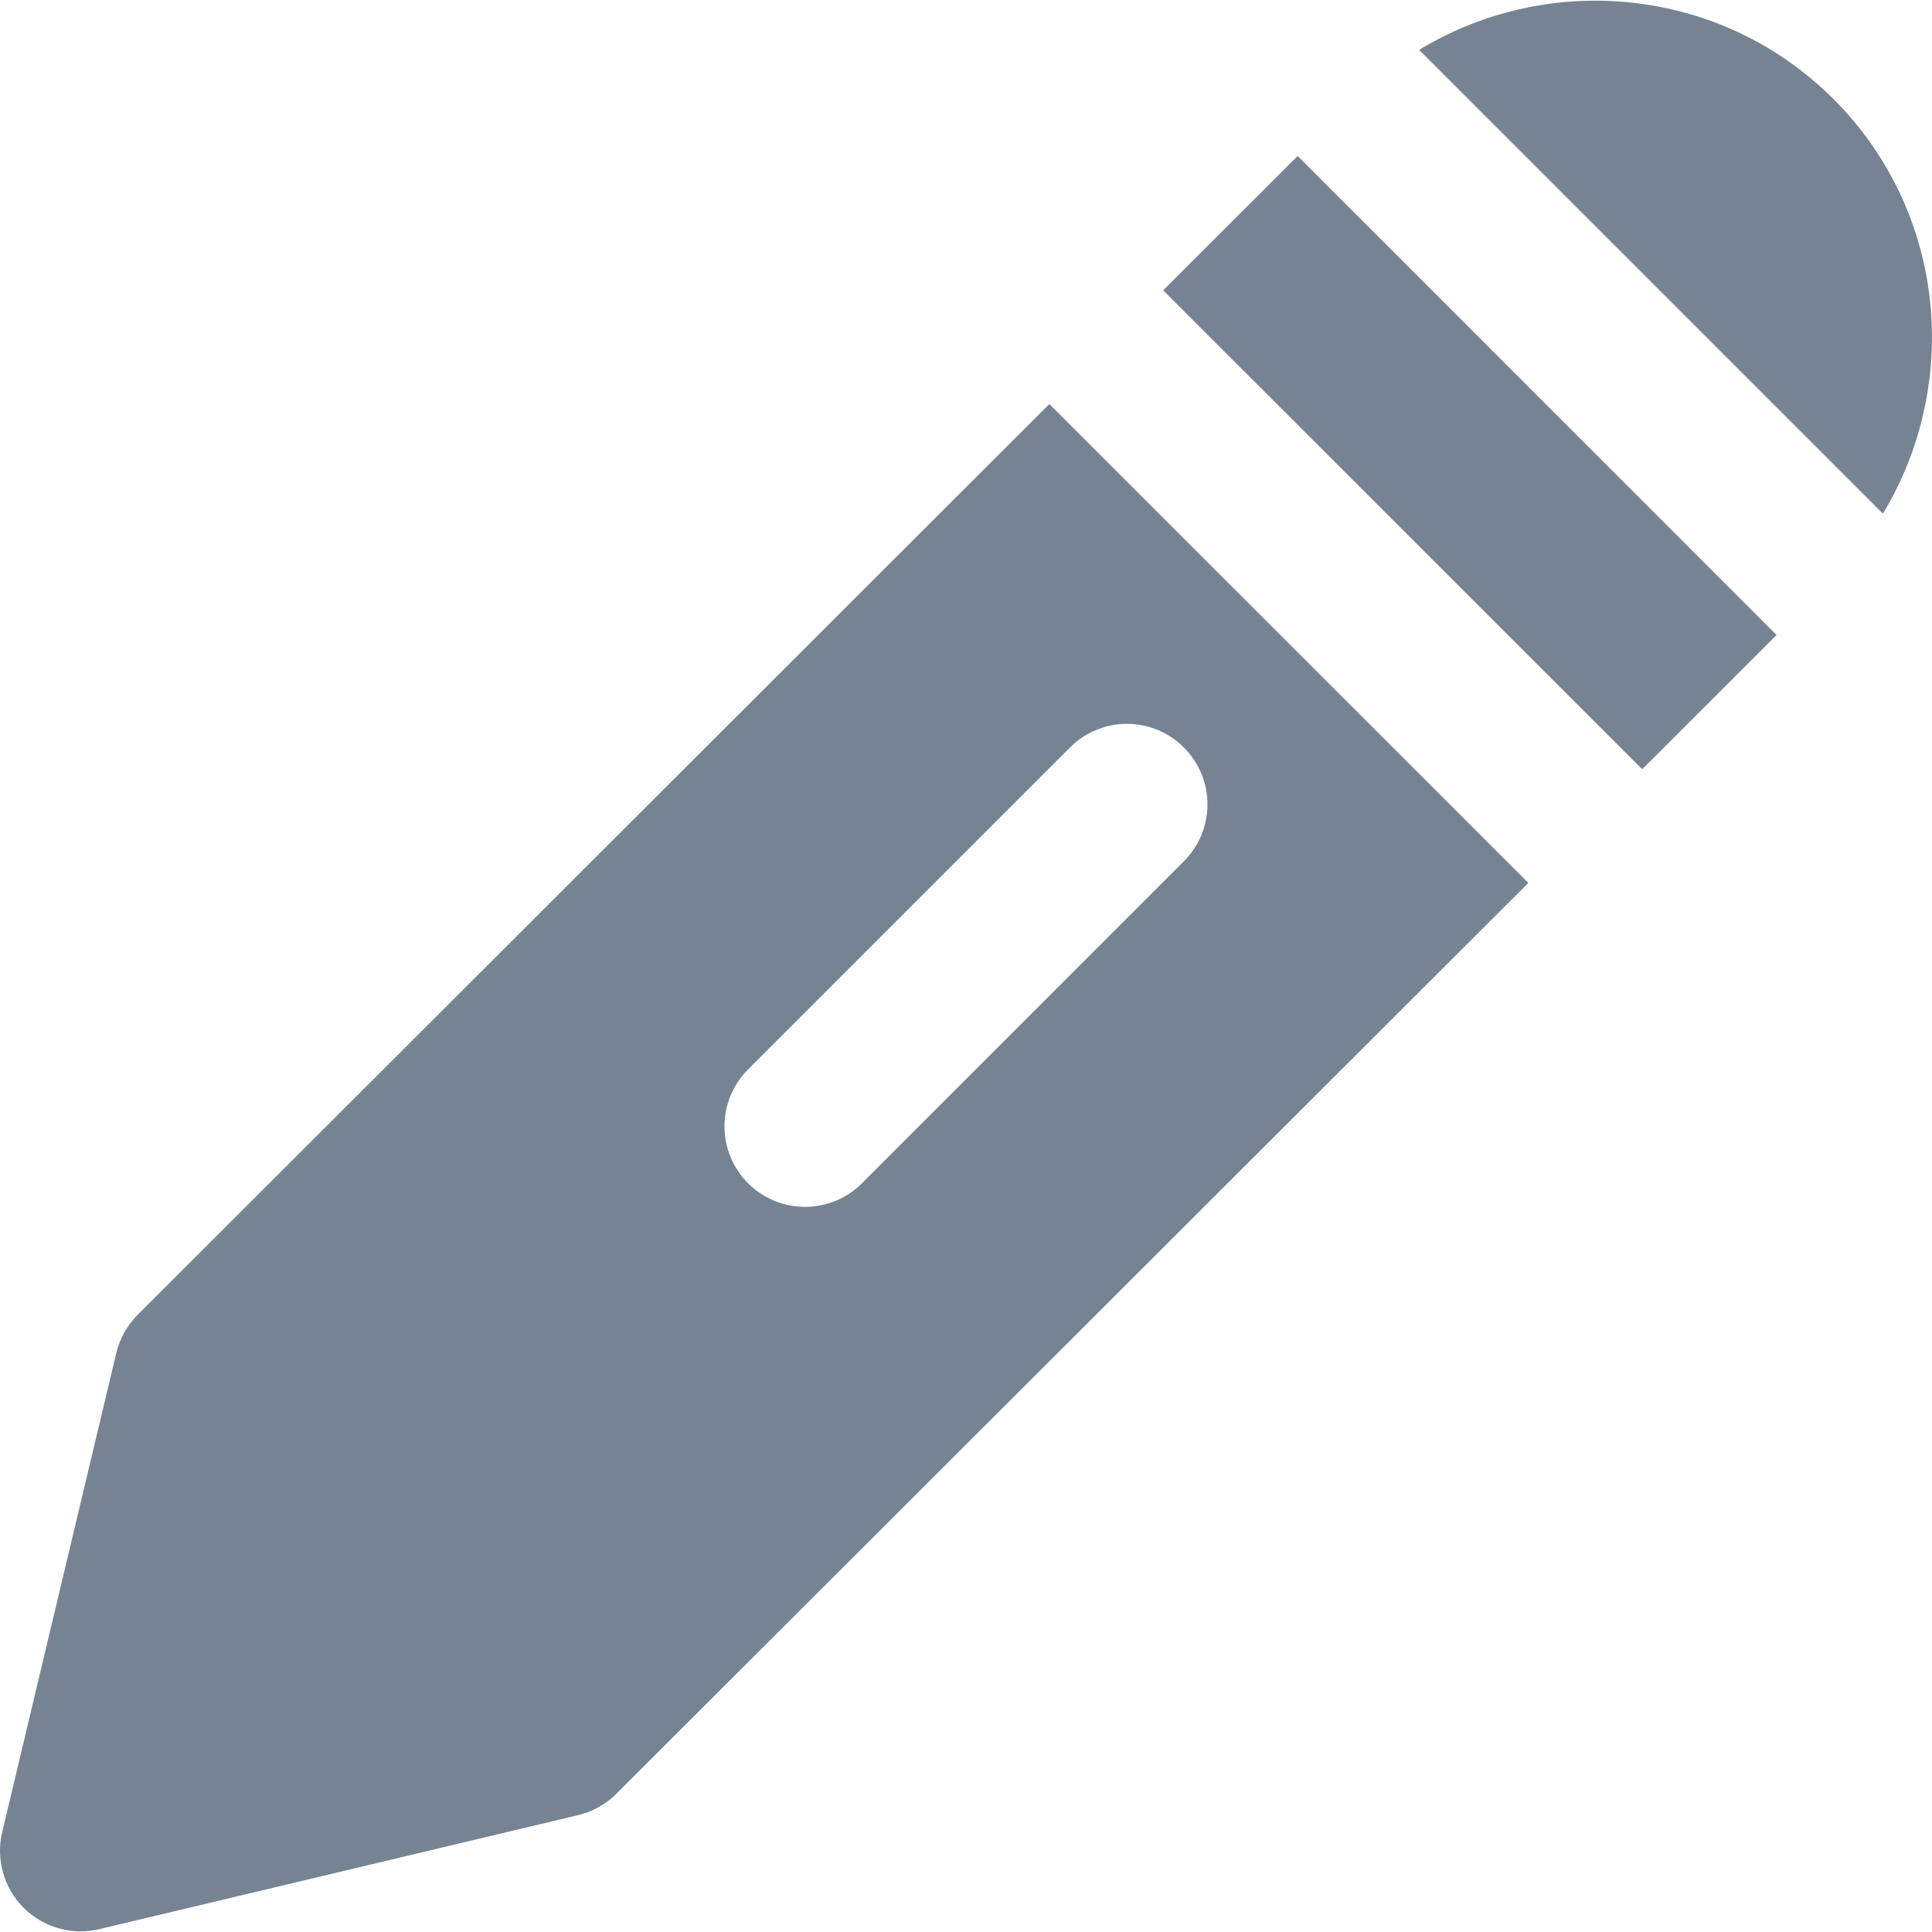 <svg width="15" height="15" viewBox="0 0 15 15" fill="none" xmlns="http://www.w3.org/2000/svg">
<path d="M9.031 2.254L12.75 5.972L13.793 4.93L10.075 1.211L9.031 2.254Z" fill="#758393"/>
<path d="M14.236 0.77C13.364 -0.102 12.029 -0.226 11.018 0.387L14.619 3.988C15.23 2.976 15.108 1.642 14.236 0.77Z" fill="#758393"/>
<path d="M1.07 10.207C0.988 10.289 0.93 10.392 0.903 10.504L0.017 14.225C-0.033 14.436 0.03 14.658 0.183 14.812C0.302 14.93 0.462 14.995 0.625 14.995C0.673 14.995 0.722 14.989 0.77 14.978L4.491 14.092C4.603 14.065 4.706 14.007 4.787 13.925L11.866 6.855L8.147 3.137L1.07 10.207ZM9.191 5.803C9.436 6.048 9.436 6.443 9.191 6.687L6.692 9.187C6.57 9.309 6.41 9.37 6.25 9.37C6.09 9.37 5.93 9.309 5.808 9.187C5.564 8.943 5.564 8.548 5.808 8.303L8.308 5.803C8.552 5.559 8.947 5.559 9.191 5.803Z" fill="#758393"/>
</svg>
